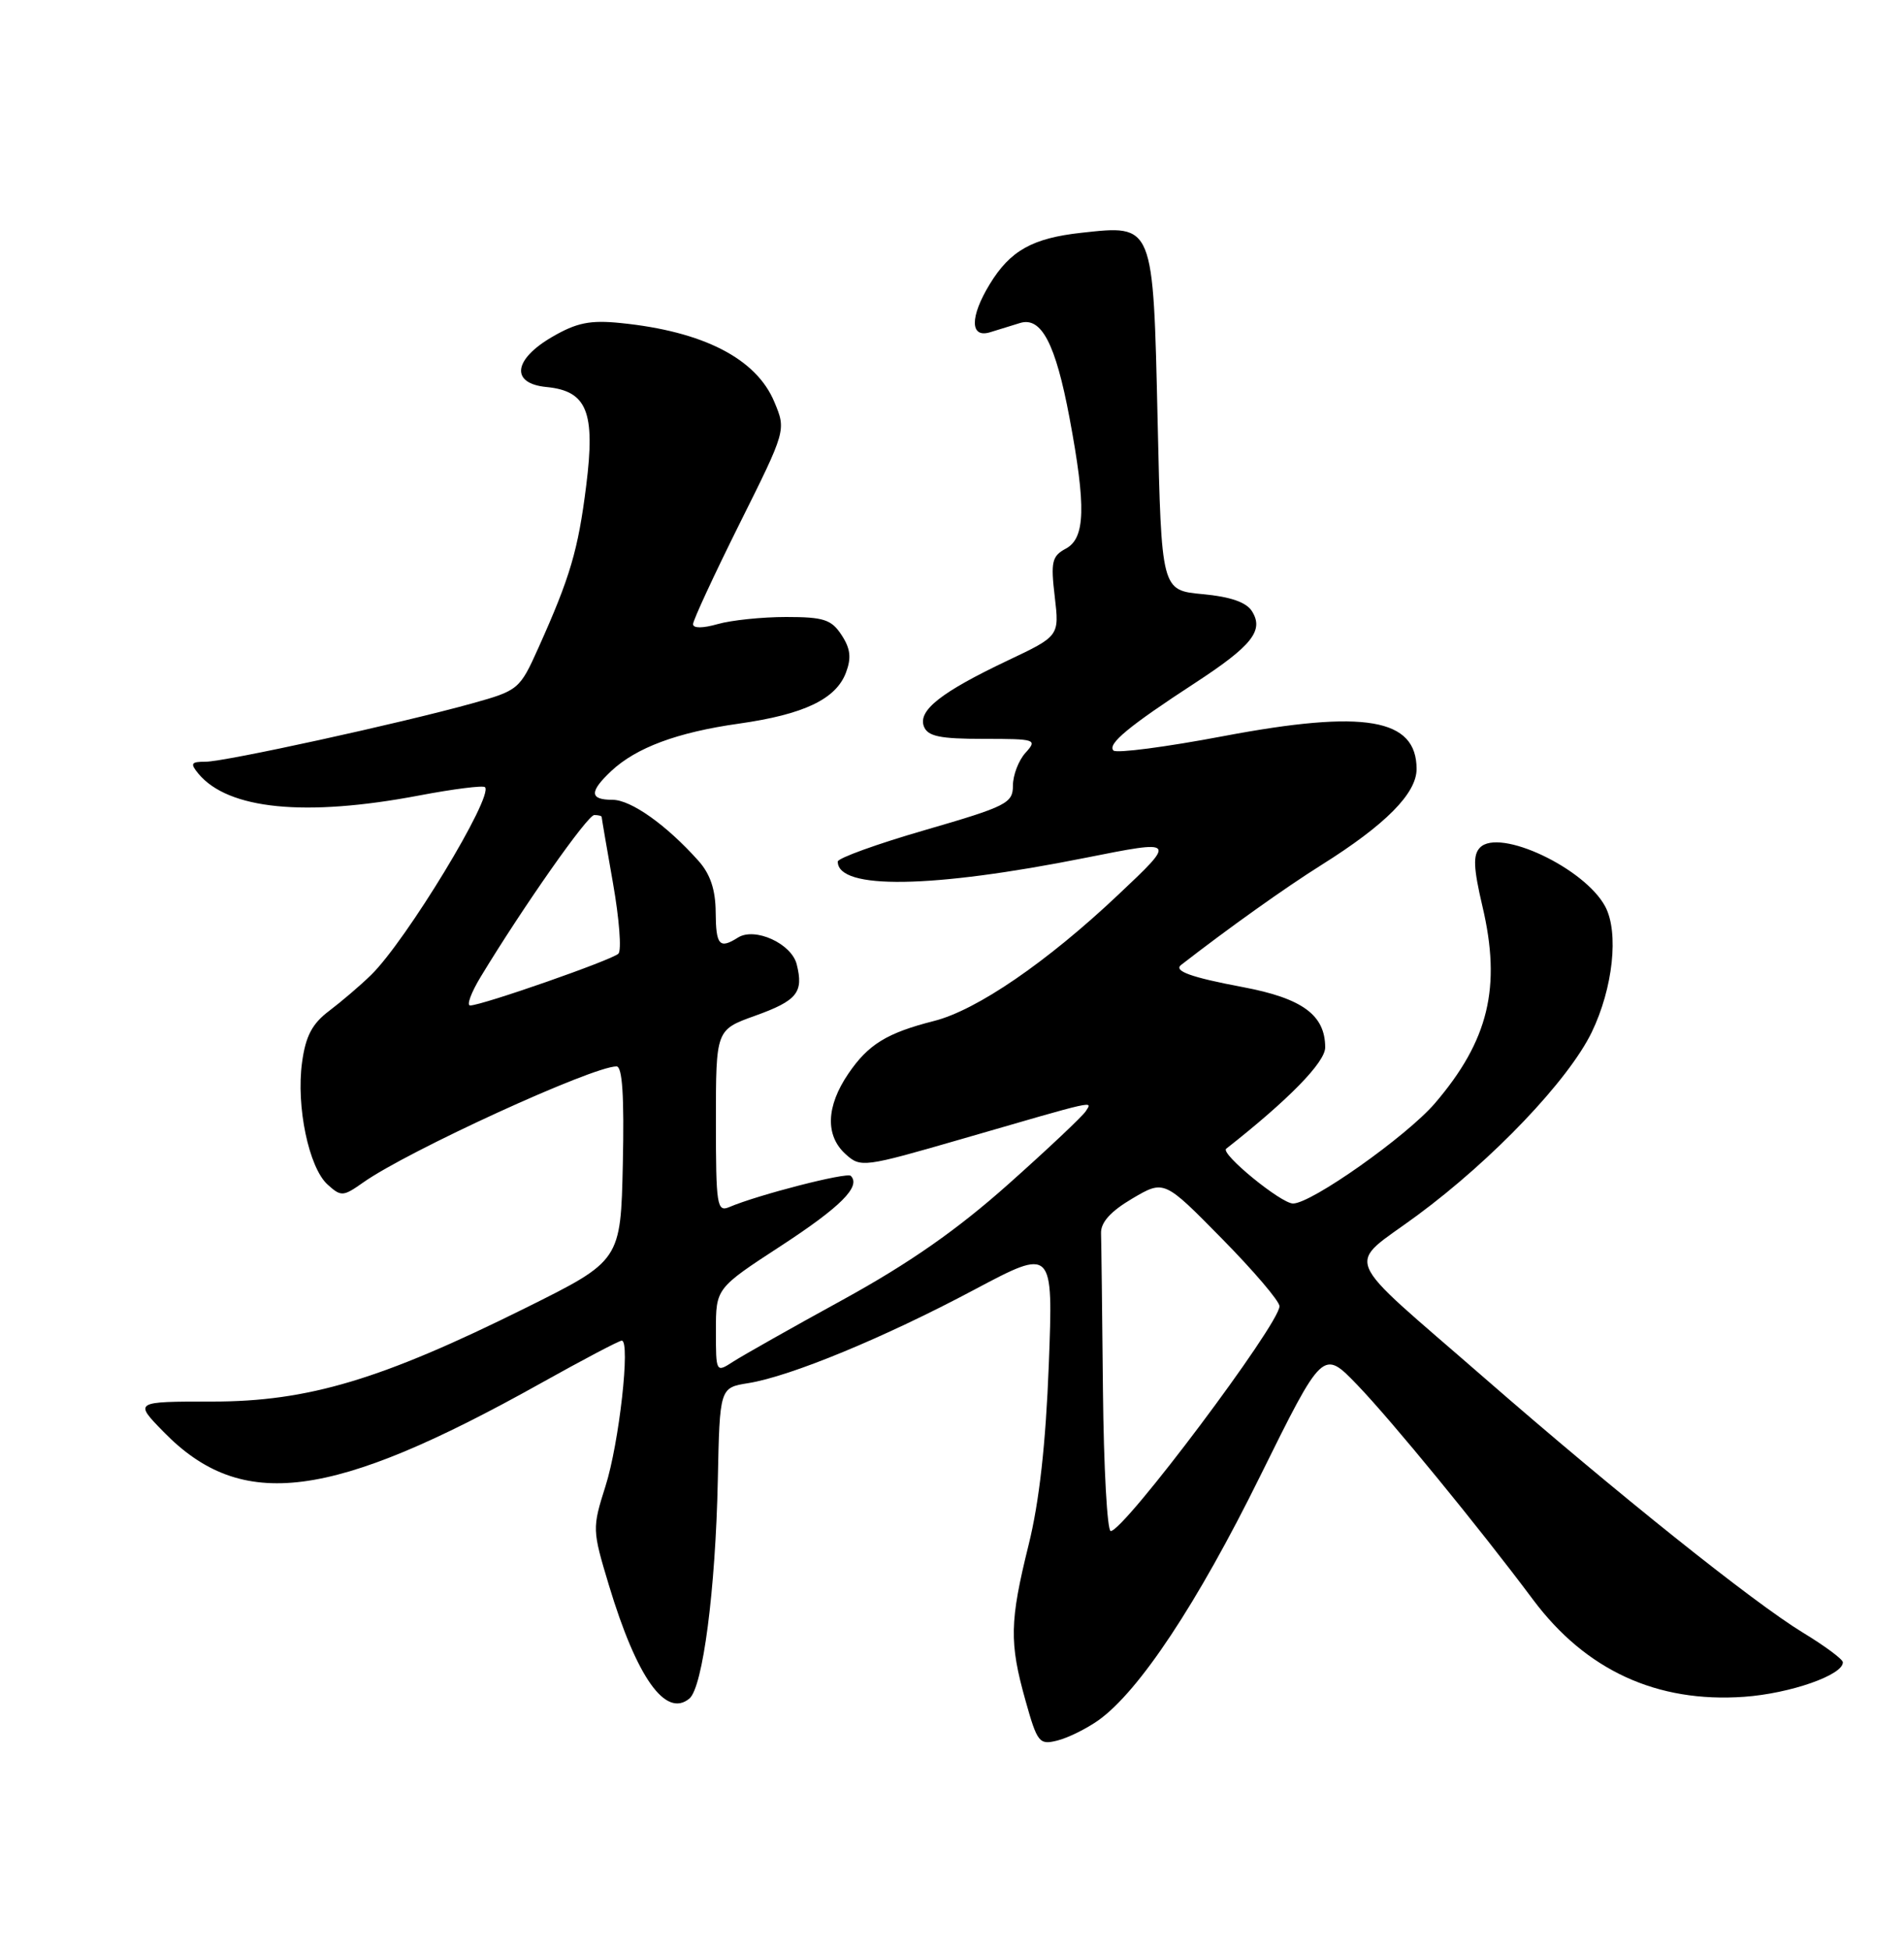 <?xml version="1.0" encoding="UTF-8" standalone="no"?>
<!DOCTYPE svg PUBLIC "-//W3C//DTD SVG 1.1//EN" "http://www.w3.org/Graphics/SVG/1.1/DTD/svg11.dtd" >
<svg xmlns="http://www.w3.org/2000/svg" xmlns:xlink="http://www.w3.org/1999/xlink" version="1.1" viewBox="0 0 250 256">
 <g >
 <path fill="currentColor"
d=" M 144.23 225.84 C 149.57 222.03 157.20 210.53 165.45 193.81 C 173.70 177.13 173.70 177.13 178.21 181.81 C 182.74 186.52 194.19 200.50 201.31 210.03 C 208.24 219.29 217.56 223.57 229.01 222.76 C 235.06 222.33 242.04 219.89 241.97 218.22 C 241.96 217.83 239.59 216.07 236.72 214.33 C 230.17 210.34 212.27 196.03 194.86 180.86 C 175.67 164.14 176.65 166.53 186.10 159.55 C 196.06 152.19 205.94 141.81 209.00 135.51 C 211.79 129.73 212.58 122.44 210.78 119.03 C 208.11 113.98 196.87 108.67 194.33 111.27 C 193.39 112.23 193.46 113.92 194.65 119.00 C 197.15 129.61 195.46 136.60 188.41 144.84 C 184.71 149.15 172.20 158.00 169.78 158.00 C 168.20 158.00 160.19 151.44 161.00 150.81 C 169.20 144.37 174.00 139.46 174.00 137.51 C 174.00 133.26 171.01 131.06 163.19 129.59 C 156.39 128.31 154.06 127.47 155.08 126.68 C 161.29 121.86 168.78 116.52 173.50 113.56 C 181.93 108.27 186.00 104.16 186.00 100.96 C 186.00 94.30 179.20 93.14 160.70 96.63 C 153.11 98.07 146.59 98.92 146.20 98.53 C 145.37 97.69 148.19 95.35 156.90 89.67 C 164.39 84.78 165.98 82.78 164.39 80.25 C 163.65 79.06 161.56 78.34 157.90 78.00 C 152.50 77.50 152.50 77.50 152.00 55.29 C 151.41 29.25 151.52 29.52 142.00 30.56 C 135.57 31.26 132.64 32.90 129.96 37.30 C 127.33 41.61 127.35 44.43 130.00 43.62 C 131.10 43.28 132.86 42.73 133.92 42.41 C 136.73 41.53 138.60 45.11 140.43 54.86 C 142.62 66.54 142.51 70.66 139.94 72.03 C 138.12 73.01 137.95 73.76 138.49 78.32 C 139.10 83.50 139.10 83.50 132.30 86.72 C 123.56 90.87 120.51 93.27 121.31 95.37 C 121.81 96.67 123.41 97.00 129.12 97.00 C 136.02 97.00 136.24 97.07 134.65 98.83 C 133.74 99.83 133.00 101.77 133.00 103.14 C 133.00 105.44 132.18 105.86 121.50 108.96 C 115.17 110.79 110.00 112.66 110.00 113.11 C 110.00 116.83 122.34 116.64 142.50 112.62 C 154.50 110.23 154.50 110.23 146.79 117.50 C 137.47 126.30 128.26 132.61 122.66 134.03 C 116.44 135.61 114.00 137.11 111.38 140.97 C 108.47 145.25 108.34 149.09 111.03 151.52 C 113.00 153.31 113.39 153.26 126.28 149.53 C 144.32 144.30 143.43 144.50 142.58 145.86 C 142.18 146.51 137.59 150.84 132.39 155.47 C 125.65 161.47 119.39 165.84 110.71 170.61 C 103.99 174.29 97.49 177.97 96.25 178.77 C 94.01 180.22 94.00 180.20 94.00 174.68 C 94.00 169.13 94.00 169.13 102.53 163.57 C 110.39 158.44 113.08 155.75 111.71 154.37 C 111.20 153.86 99.52 156.86 95.75 158.47 C 94.14 159.15 94.00 158.26 94.00 147.21 C 94.00 135.20 94.00 135.20 99.12 133.36 C 104.67 131.37 105.54 130.29 104.61 126.60 C 103.93 123.87 99.11 121.68 96.89 123.09 C 94.46 124.63 94.00 124.10 93.97 119.75 C 93.95 116.80 93.26 114.74 91.70 113.00 C 87.50 108.30 82.85 105.00 80.42 105.00 C 77.40 105.00 77.36 103.95 80.26 101.22 C 83.54 98.15 88.93 96.14 97.02 95.00 C 105.55 93.79 109.75 91.79 111.07 88.32 C 111.81 86.37 111.67 85.15 110.50 83.37 C 109.17 81.33 108.15 81.00 103.22 81.00 C 100.07 81.00 96.03 81.42 94.24 81.93 C 92.28 82.49 91.00 82.50 91.00 81.94 C 91.00 81.43 93.75 75.50 97.11 68.75 C 103.23 56.48 103.23 56.48 101.67 52.76 C 99.30 47.07 92.33 43.50 81.50 42.41 C 77.48 42.00 75.72 42.36 72.50 44.23 C 67.37 47.22 67.02 50.36 71.77 50.81 C 77.08 51.33 78.19 54.07 76.97 63.76 C 75.91 72.23 74.86 75.78 70.69 85.06 C 68.25 90.50 68.07 90.65 62.01 92.34 C 52.63 94.95 29.54 100.00 27.00 100.00 C 25.08 100.00 24.94 100.22 26.05 101.57 C 29.96 106.27 40.06 107.27 55.00 104.44 C 59.52 103.58 63.42 103.09 63.68 103.34 C 64.85 104.51 53.31 123.53 48.72 128.00 C 47.31 129.38 44.83 131.49 43.22 132.71 C 40.99 134.39 40.13 136.01 39.66 139.48 C 38.87 145.25 40.55 153.28 43.01 155.51 C 44.79 157.12 45.05 157.10 47.70 155.23 C 53.53 151.11 77.78 140.00 80.95 140.00 C 81.72 140.00 81.97 143.91 81.78 152.75 C 81.50 165.50 81.50 165.50 69.03 171.70 C 50.05 181.13 40.45 184.00 27.87 184.00 C 17.59 184.00 17.59 184.00 21.49 187.99 C 31.74 198.49 43.47 196.98 71.00 181.60 C 76.51 178.52 81.30 176.00 81.64 176.00 C 82.80 176.00 81.30 189.46 79.50 195.11 C 77.75 200.64 77.76 200.84 79.95 208.11 C 83.62 220.27 87.40 225.58 90.52 222.99 C 92.28 221.52 93.95 208.73 94.25 194.34 C 94.50 182.18 94.50 182.18 98.26 181.58 C 103.80 180.69 116.10 175.61 127.90 169.33 C 138.29 163.81 138.29 163.81 137.71 179.15 C 137.31 189.55 136.46 197.18 135.06 202.81 C 132.57 212.87 132.51 215.64 134.65 223.25 C 136.20 228.79 136.46 229.10 138.84 228.50 C 140.24 228.15 142.66 226.95 144.23 225.84 Z  M 144.82 182.50 C 144.72 172.32 144.61 163.06 144.57 161.91 C 144.52 160.48 145.81 159.04 148.67 157.35 C 152.85 154.89 152.85 154.89 160.42 162.59 C 164.59 166.82 168.00 170.82 168.00 171.48 C 168.00 173.82 147.60 201.00 145.84 201.00 C 145.38 201.00 144.92 192.68 144.82 182.50 Z  M 63.11 128.25 C 68.70 119.02 77.14 107.00 78.03 107.00 C 78.56 107.00 79.00 107.11 79.00 107.25 C 79.00 107.39 79.67 111.31 80.49 115.96 C 81.31 120.61 81.63 124.77 81.20 125.20 C 80.37 126.03 63.27 132.00 61.73 132.00 C 61.24 132.00 61.86 130.31 63.11 128.25 Z "/>
</g>
</svg>